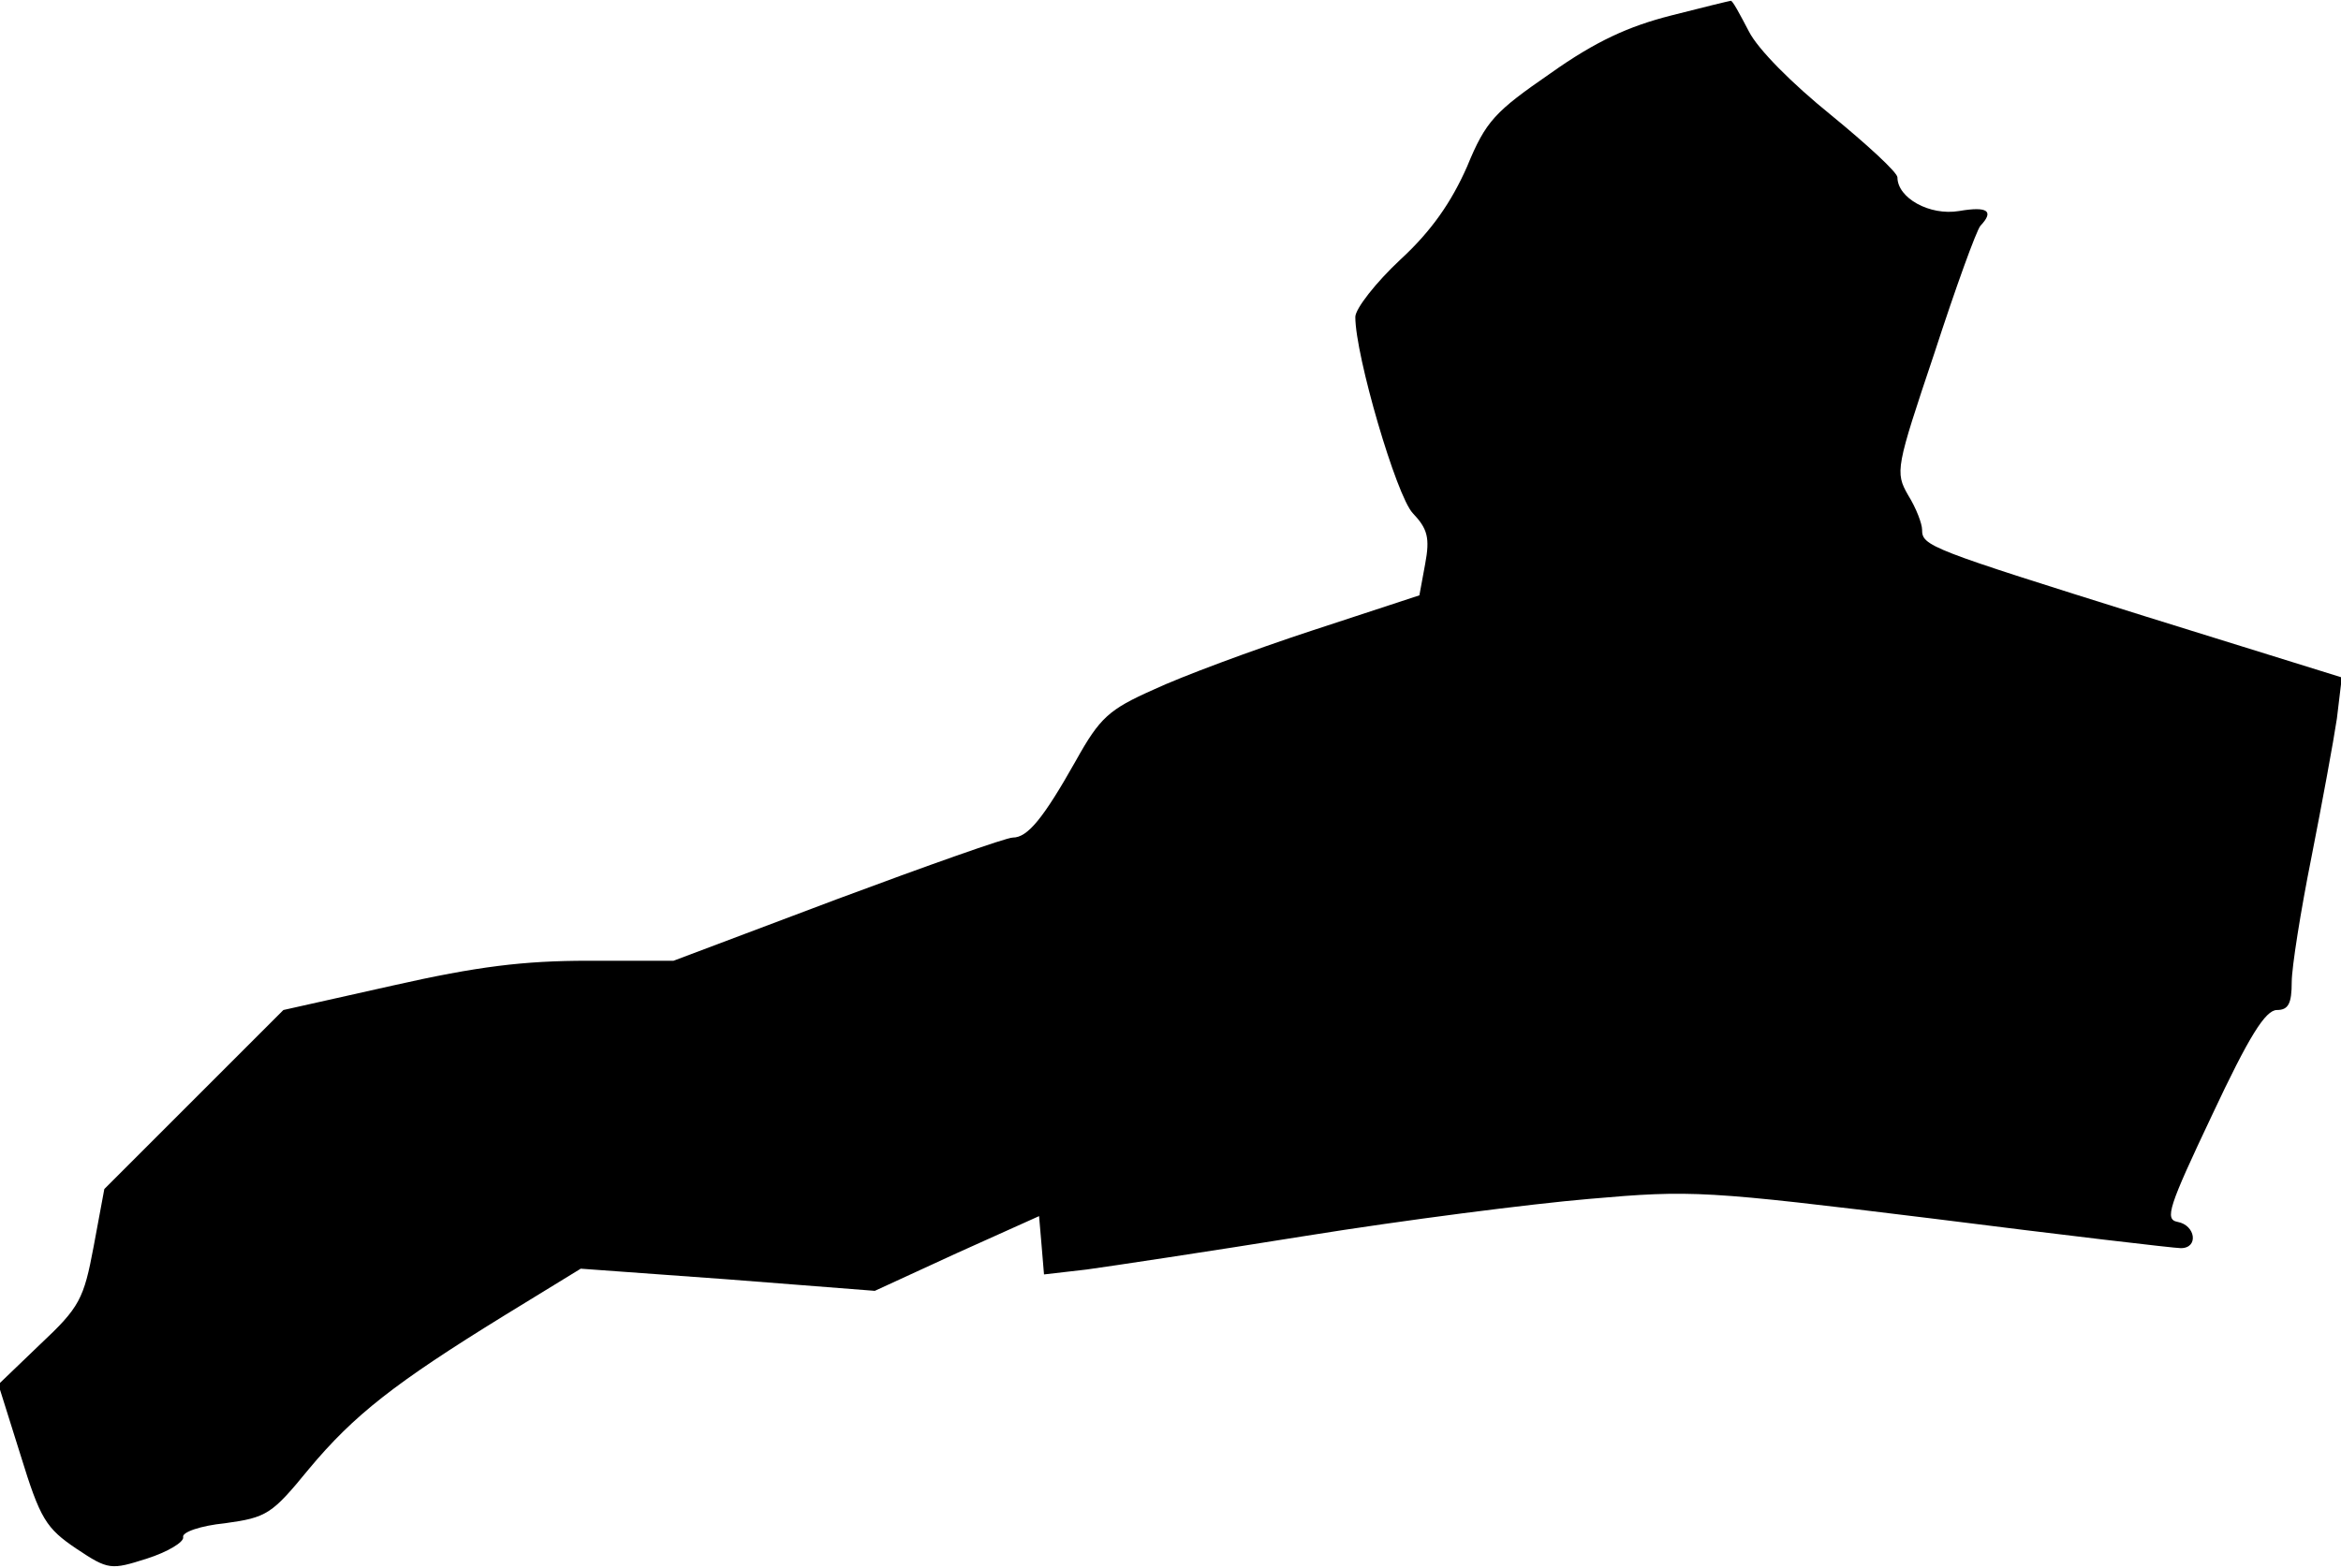 <?xml version="1.0" standalone="no"?>
<!DOCTYPE svg PUBLIC "-//W3C//DTD SVG 20010904//EN"
 "http://www.w3.org/TR/2001/REC-SVG-20010904/DTD/svg10.dtd">
<svg version="1.0" xmlns="http://www.w3.org/2000/svg"
 width="285pt" height="191pt" viewBox="0 0 285 191"
 preserveAspectRatio="xMidYMid meet">
<g transform="translate(0,191) scale(0.1,-0.1)"
fill="#000000" stroke="none">
<path fill="#000000" stroke="none" d="M2034 1891 c-51 -13 -91 -31 -146 -70
-68 -47 -79 -58 -102 -114 -19 -43 -43 -78 -81 -113 -30 -28 -55 -60 -55 -70
0 -47 50 -218 70 -239 18 -19 21 -30 15 -62 l-7 -38 -131 -43 c-73 -24 -159
-56 -193 -72 -54 -24 -65 -34 -94 -86 -40 -71 -59 -94 -77 -94 -8 0 -104 -34
-214 -75 l-199 -75 -104 0 c-79 0 -135 -7 -237 -30 l-134 -30 -109 -109 -109
-109 -13 -70 c-12 -64 -17 -74 -65 -119 l-51 -49 27 -86 c24 -78 31 -89 68
-114 39 -26 42 -26 86 -12 25 8 45 20 44 26 -2 6 21 14 51 17 51 7 57 11 102
66 55 66 105 105 238 187 l93 57 179 -13 179 -14 100 46 100 45 3 -35 3 -36
52 6 c29 4 149 22 267 41 118 19 274 39 345 45 125 11 141 10 418 -24 158 -20
294 -36 302 -36 22 0 18 28 -4 32 -16 3 -11 18 42 130 45 96 65 128 79 128 14
0 18 8 18 34 0 18 11 87 24 152 13 66 27 142 31 169 l6 50 -238 74 c-265 83
-273 86 -273 106 0 7 -7 26 -17 42 -16 28 -15 33 32 173 26 80 51 149 56 155
17 18 9 24 -26 18 -36 -6 -75 16 -75 41 0 6 -37 40 -81 76 -47 38 -89 80 -100
102 -11 21 -20 38 -22 37 -1 0 -34 -8 -73 -18z"/>
</g>
</svg>
